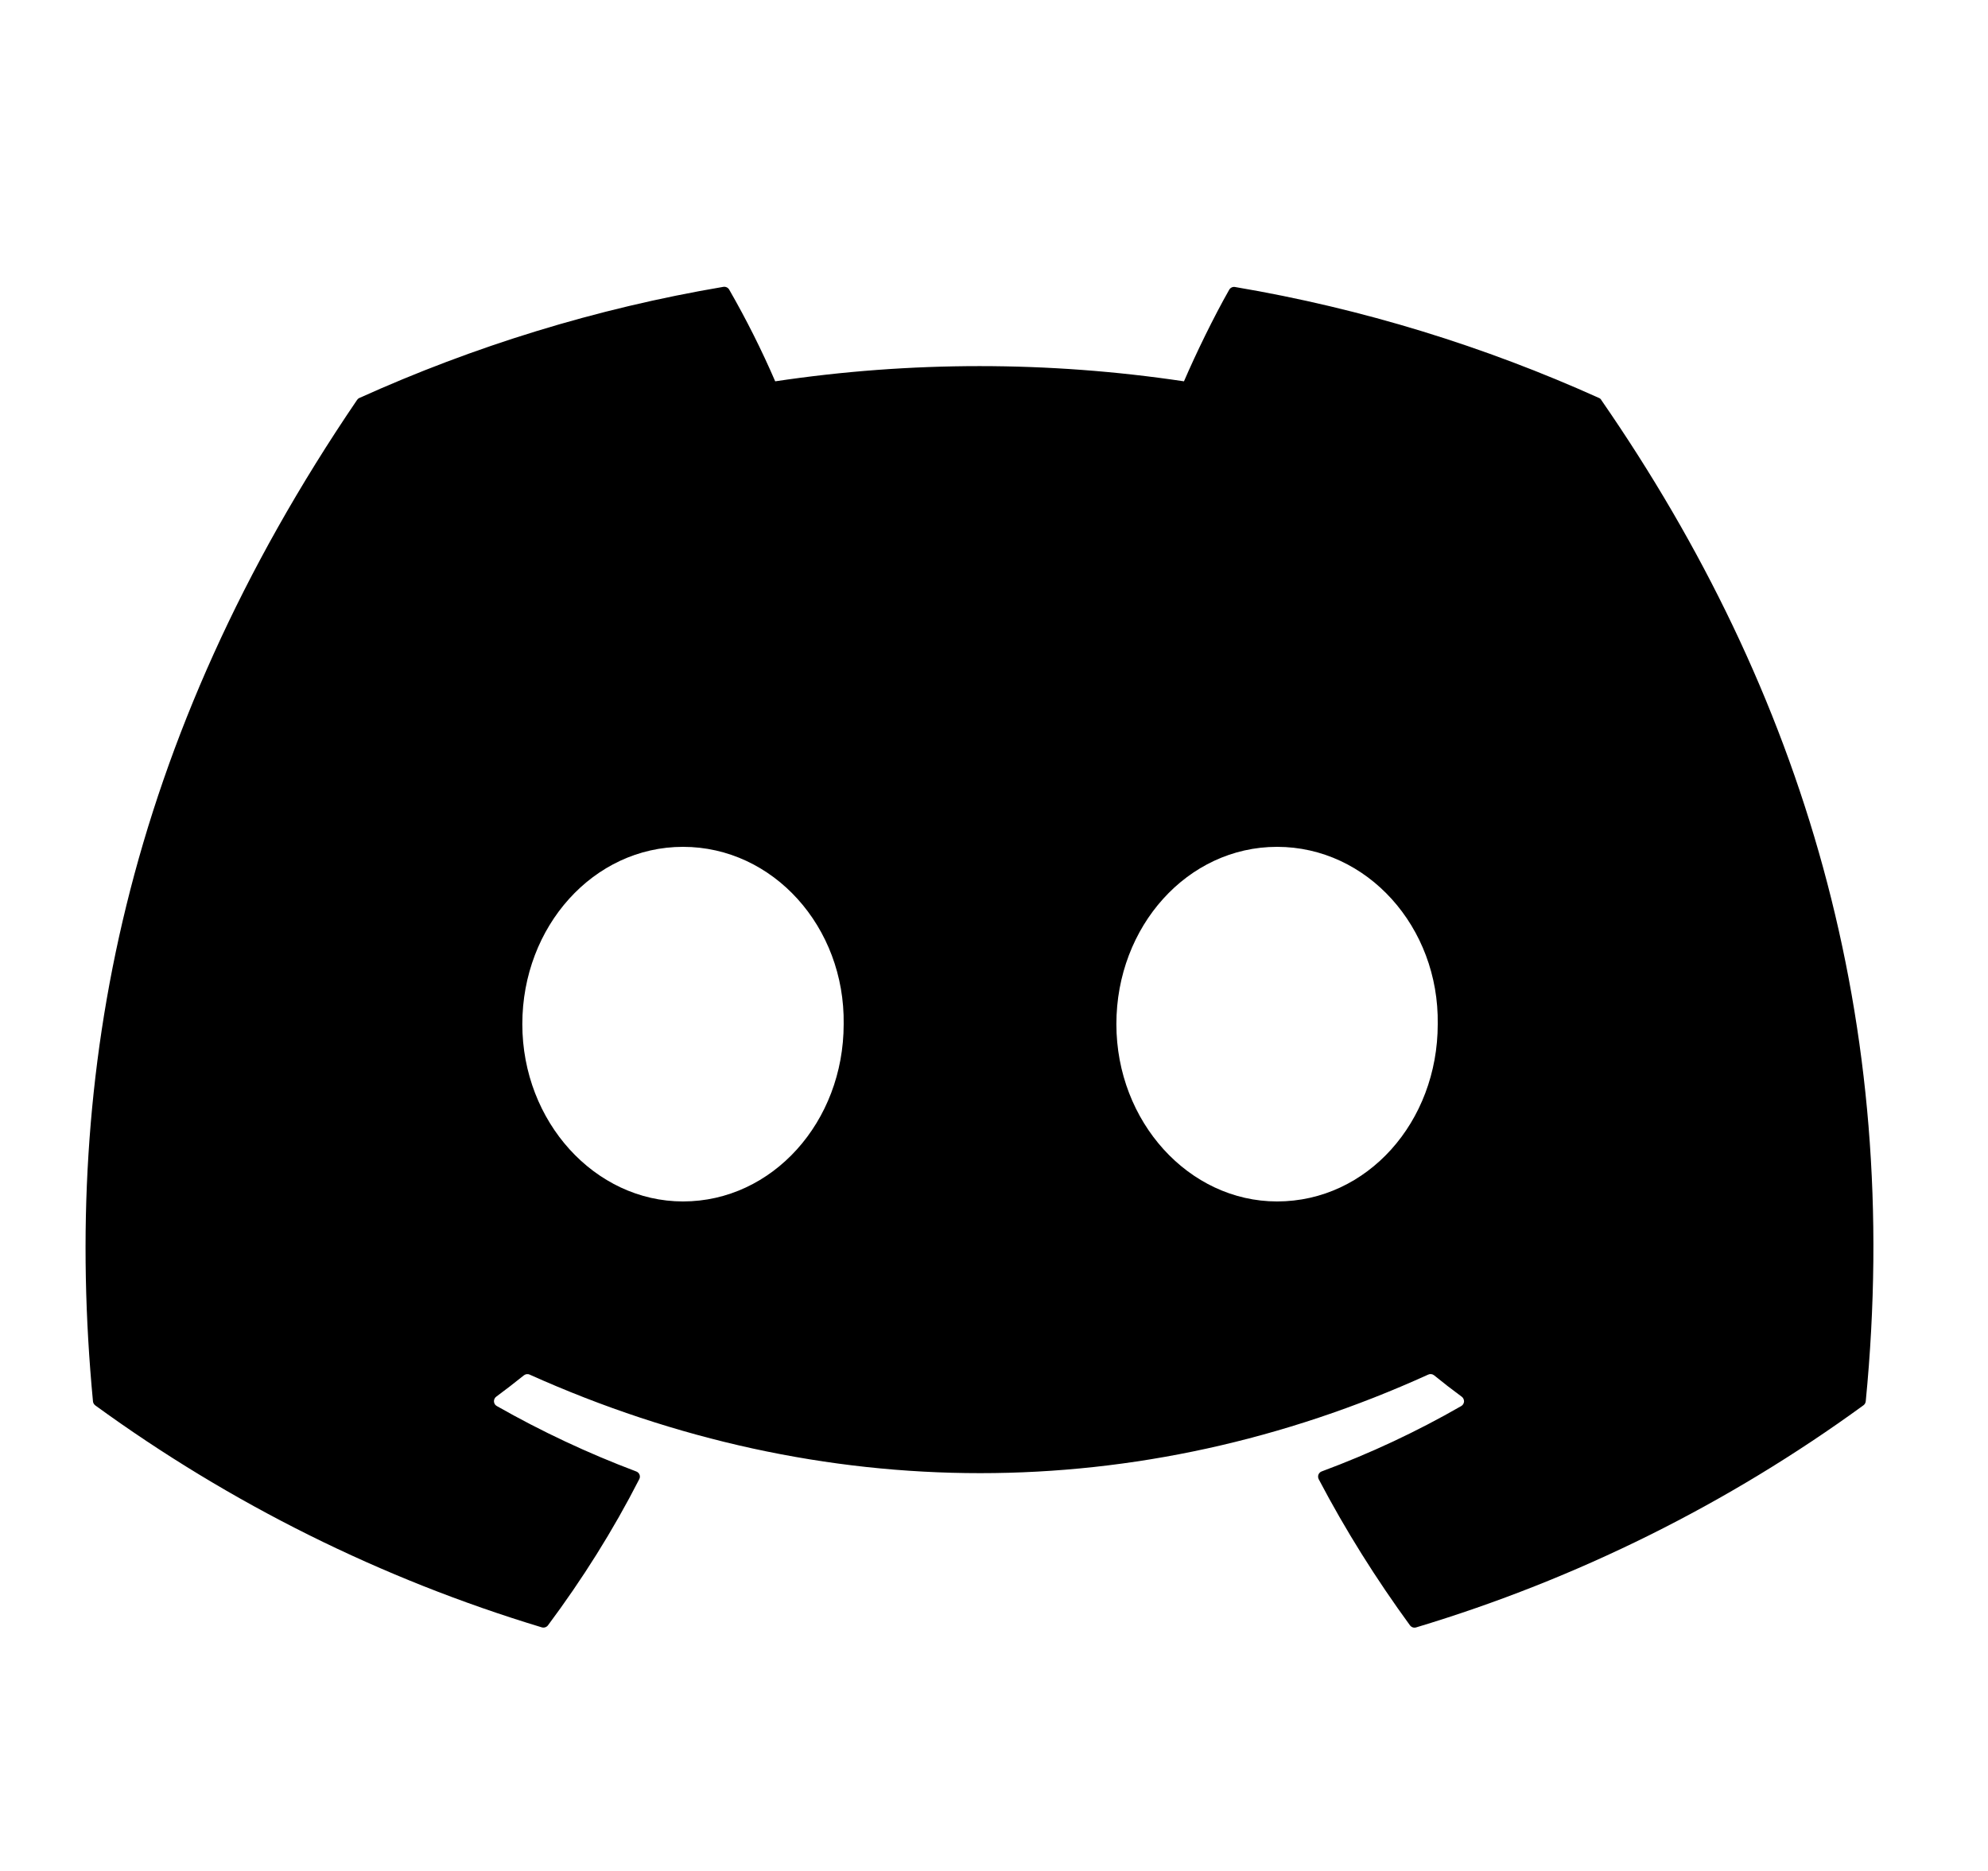 <svg width="34" height="32" viewBox="0 0 34 32" fill="none" xmlns="http://www.w3.org/2000/svg">
<path d="M27.348 6.807C25.398 5.928 23.309 5.278 21.124 4.909C21.105 4.905 21.084 4.907 21.066 4.916C21.048 4.924 21.033 4.938 21.023 4.955C20.756 5.425 20.458 6.038 20.249 6.522C17.931 6.175 15.576 6.175 13.258 6.522C13.026 5.985 12.763 5.462 12.472 4.955C12.462 4.937 12.447 4.923 12.43 4.915C12.412 4.906 12.391 4.903 12.372 4.906C10.188 5.276 8.099 5.925 6.148 6.806C6.131 6.813 6.117 6.825 6.107 6.84C2.143 12.669 1.056 18.353 1.59 23.967C1.591 23.98 1.595 23.994 1.602 24.006C1.609 24.018 1.618 24.028 1.629 24.037C3.943 25.721 6.524 27.005 9.264 27.833C9.283 27.839 9.304 27.839 9.323 27.833C9.342 27.827 9.359 27.816 9.371 27.8C9.96 27.01 10.485 26.176 10.933 25.299C10.96 25.248 10.935 25.187 10.881 25.167C10.058 24.857 9.261 24.483 8.496 24.048C8.482 24.04 8.471 24.029 8.462 24.016C8.454 24.002 8.449 23.987 8.448 23.971C8.447 23.956 8.45 23.94 8.457 23.925C8.463 23.911 8.473 23.898 8.486 23.889C8.646 23.77 8.807 23.647 8.96 23.523C8.974 23.512 8.99 23.505 9.008 23.503C9.025 23.501 9.043 23.503 9.059 23.511C14.062 25.758 19.481 25.758 24.425 23.511C24.441 23.503 24.459 23.5 24.477 23.502C24.495 23.504 24.512 23.511 24.526 23.522C24.679 23.647 24.838 23.77 25 23.889C25.012 23.898 25.023 23.911 25.029 23.925C25.036 23.939 25.039 23.955 25.039 23.971C25.038 23.986 25.033 24.002 25.025 24.015C25.017 24.029 25.006 24.04 24.992 24.048C24.23 24.486 23.438 24.857 22.606 25.166C22.593 25.17 22.581 25.177 22.572 25.187C22.562 25.196 22.554 25.208 22.549 25.221C22.544 25.233 22.542 25.247 22.543 25.26C22.544 25.274 22.547 25.287 22.553 25.299C23.012 26.174 23.537 27.008 24.114 27.799C24.126 27.815 24.143 27.827 24.162 27.834C24.181 27.84 24.202 27.84 24.221 27.834C26.966 27.009 29.551 25.724 31.868 24.037C31.879 24.029 31.889 24.019 31.896 24.007C31.903 23.995 31.907 23.982 31.909 23.968C32.545 17.478 30.841 11.839 27.387 6.843C27.379 6.826 27.365 6.814 27.348 6.807ZM11.681 20.549C10.175 20.549 8.933 19.187 8.933 17.516C8.933 15.845 10.151 14.484 11.681 14.484C13.223 14.484 14.453 15.856 14.429 17.516C14.429 19.188 13.211 20.549 11.681 20.549ZM21.841 20.549C20.334 20.549 19.093 19.187 19.093 17.516C19.093 15.845 20.31 14.484 21.841 14.484C23.383 14.484 24.614 15.856 24.589 17.516C24.589 19.188 23.384 20.549 21.841 20.549Z" fill="black"/>
</svg>
